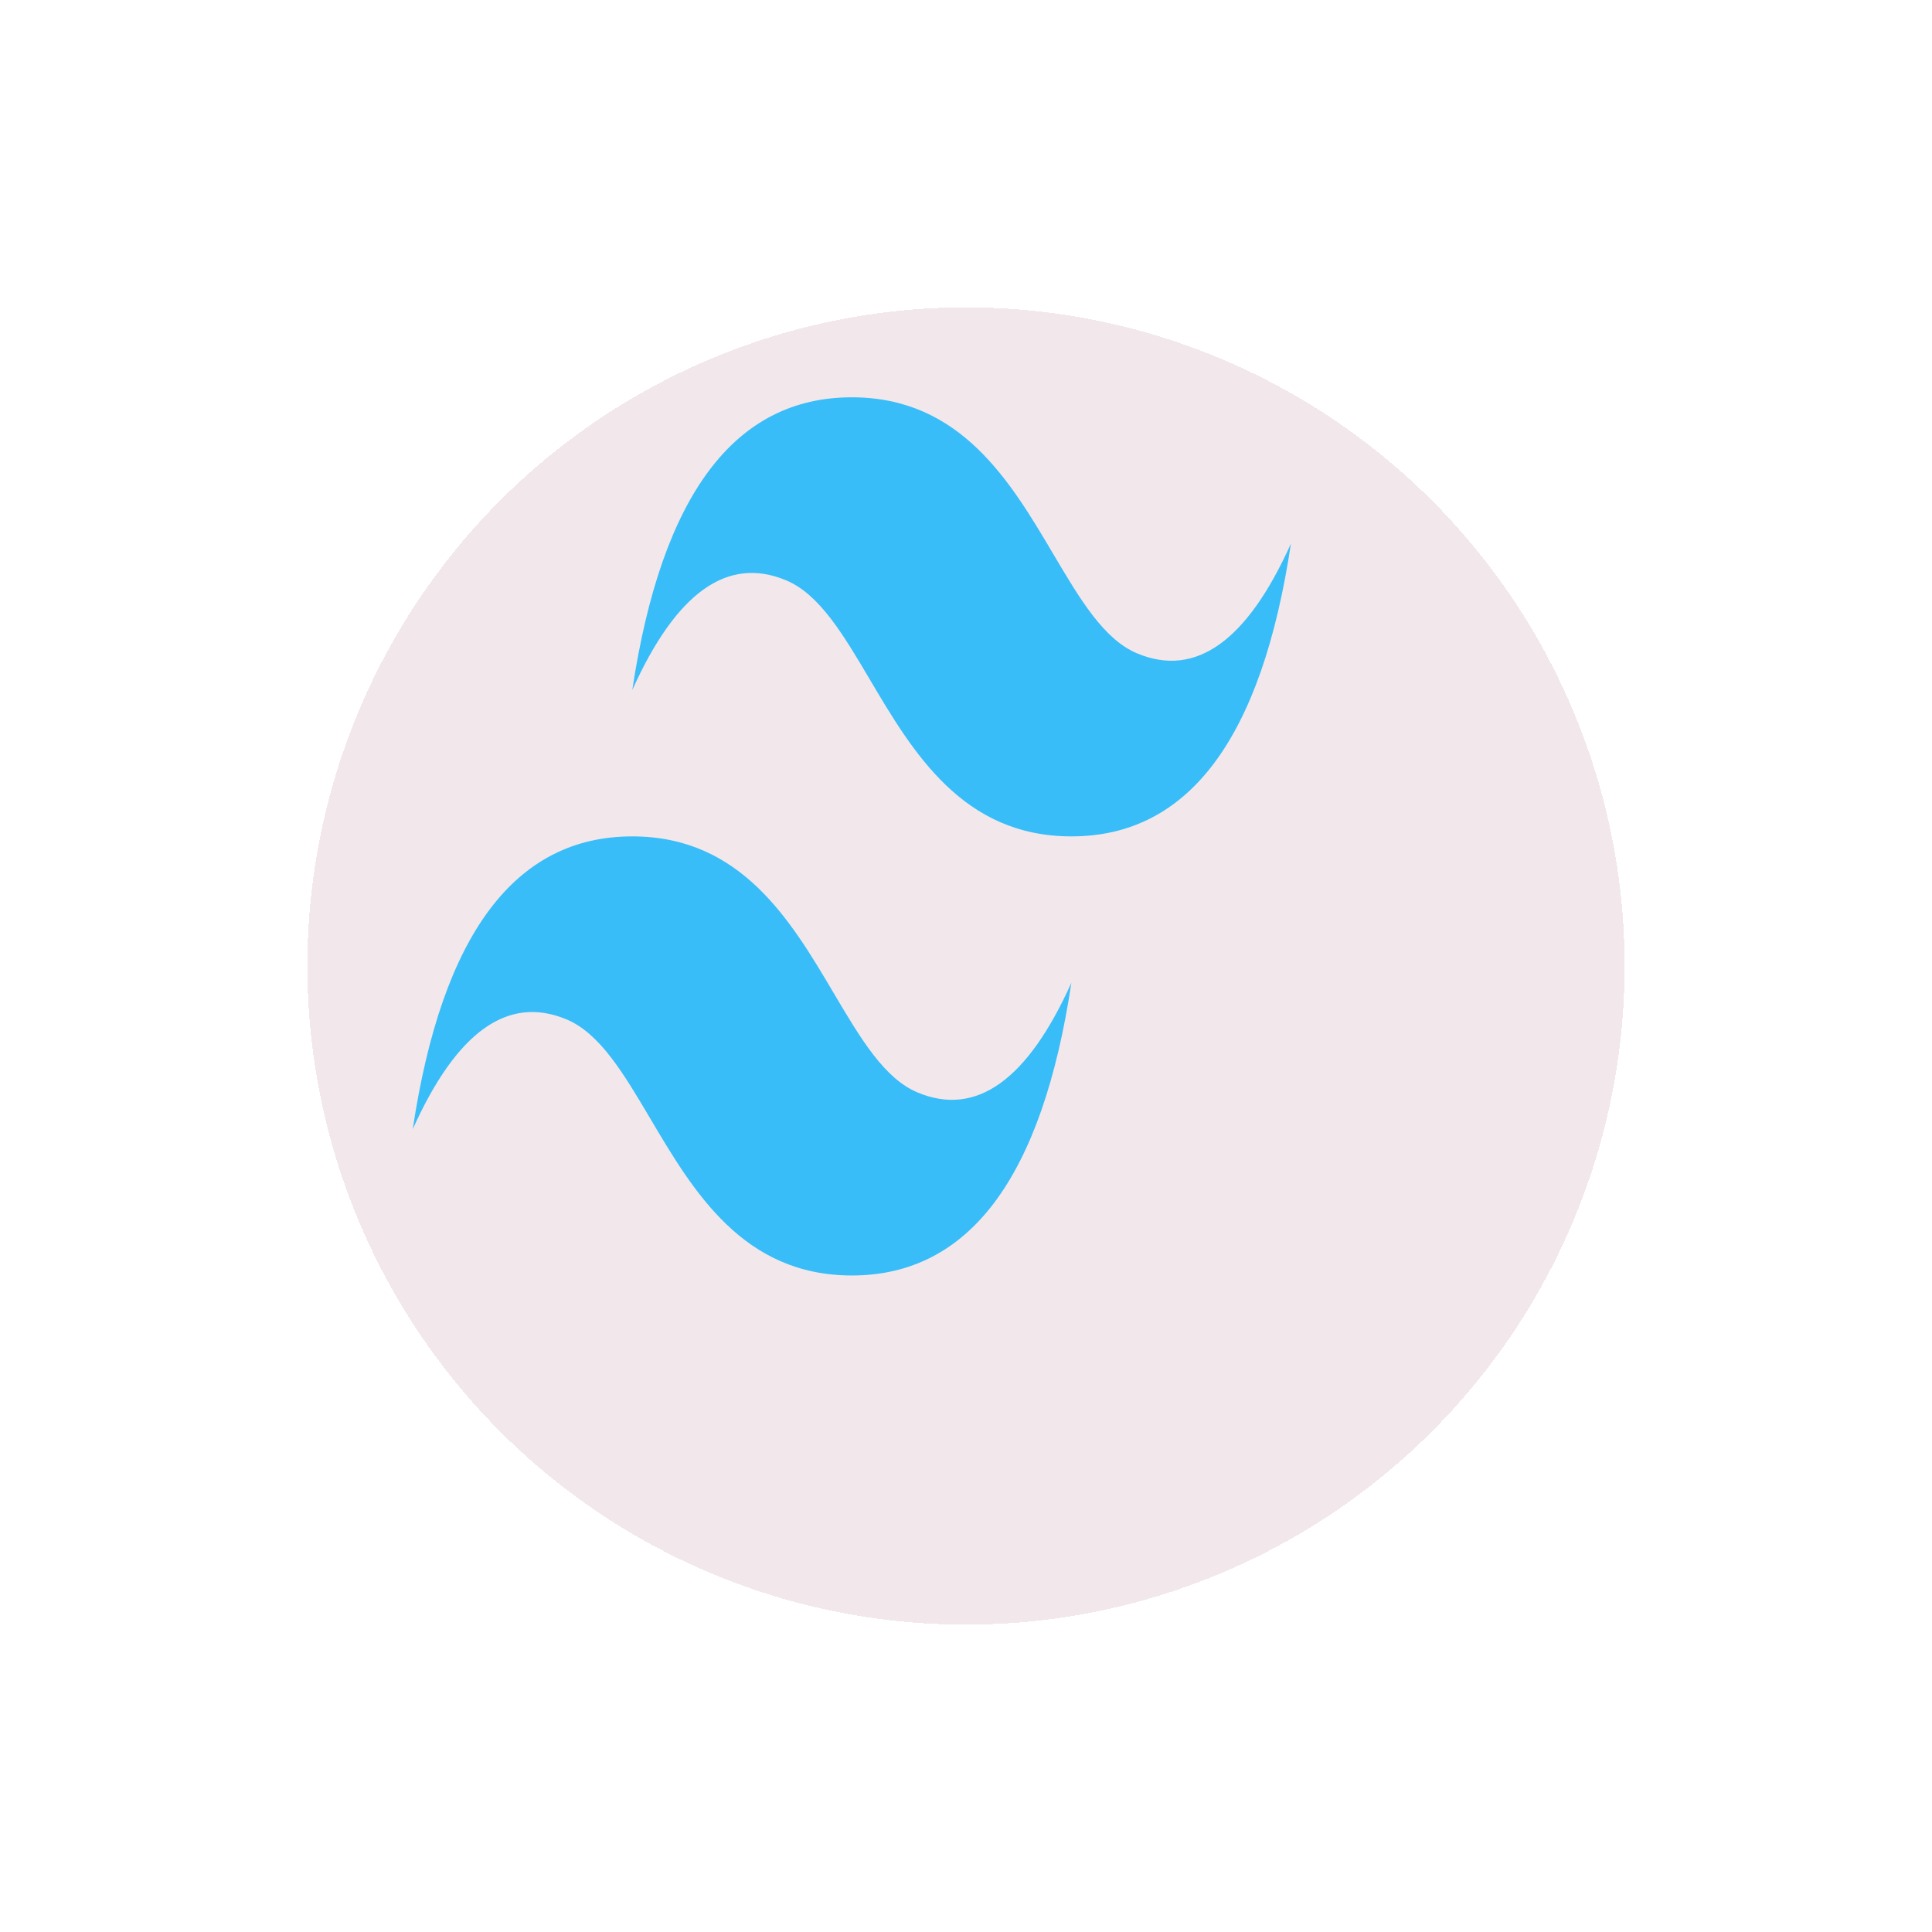 <svg width="220" height="220" viewBox="0 0 220 220" fill="none" xmlns="http://www.w3.org/2000/svg">
<g filter="url(#filter0_df_110_390)">
<circle cx="97" cy="97" r="75" fill="#DDC4CB" fill-opacity="0.38" shape-rendering="crispEdges"/>
</g>
<path d="M97 45.241C83.666 45.241 75.336 56.348 72 78.572C76.998 67.463 82.834 63.298 89.498 66.075C93.304 67.656 96.023 72.255 99.035 77.352C103.937 85.643 109.61 95.241 122 95.241C135.333 95.241 143.664 84.132 147 61.903C142.001 73.019 136.166 77.184 129.501 74.406C125.696 72.824 122.98 68.227 119.964 63.13C115.066 54.839 109.394 45.241 97 45.241ZM72 95.241C58.667 95.241 50.336 106.35 47 128.579C51.998 117.463 57.833 113.298 64.498 116.075C68.304 117.657 71.023 122.255 74.035 127.352C78.937 135.643 84.61 145.241 97 145.241C110.333 145.241 118.664 134.134 122 111.91C117.001 123.018 111.166 127.184 104.501 124.407C100.696 122.826 97.98 118.227 94.964 113.13C90.066 104.839 84.394 95.241 72 95.241Z" fill="#38BDF8"/>
<defs>
<filter id="filter0_df_110_390" x="0" y="0" width="220" height="220" filterUnits="userSpaceOnUse" color-interpolation-filters="sRGB">
<feFlood flood-opacity="0" result="BackgroundImageFix"/>
<feColorMatrix in="SourceAlpha" type="matrix" values="0 0 0 0 0 0 0 0 0 0 0 0 0 0 0 0 0 0 127 0" result="hardAlpha"/>
<feOffset dx="13" dy="13"/>
<feGaussianBlur stdDeviation="17.5"/>
<feComposite in2="hardAlpha" operator="out"/>
<feColorMatrix type="matrix" values="0 0 0 0 0 0 0 0 0 0 0 0 0 0 0 0 0 0 0.25 0"/>
<feBlend mode="normal" in2="BackgroundImageFix" result="effect1_dropShadow_110_390"/>
<feBlend mode="normal" in="SourceGraphic" in2="effect1_dropShadow_110_390" result="shape"/>
<feGaussianBlur stdDeviation="2" result="effect2_foregroundBlur_110_390"/>
</filter>
</defs>
</svg>
